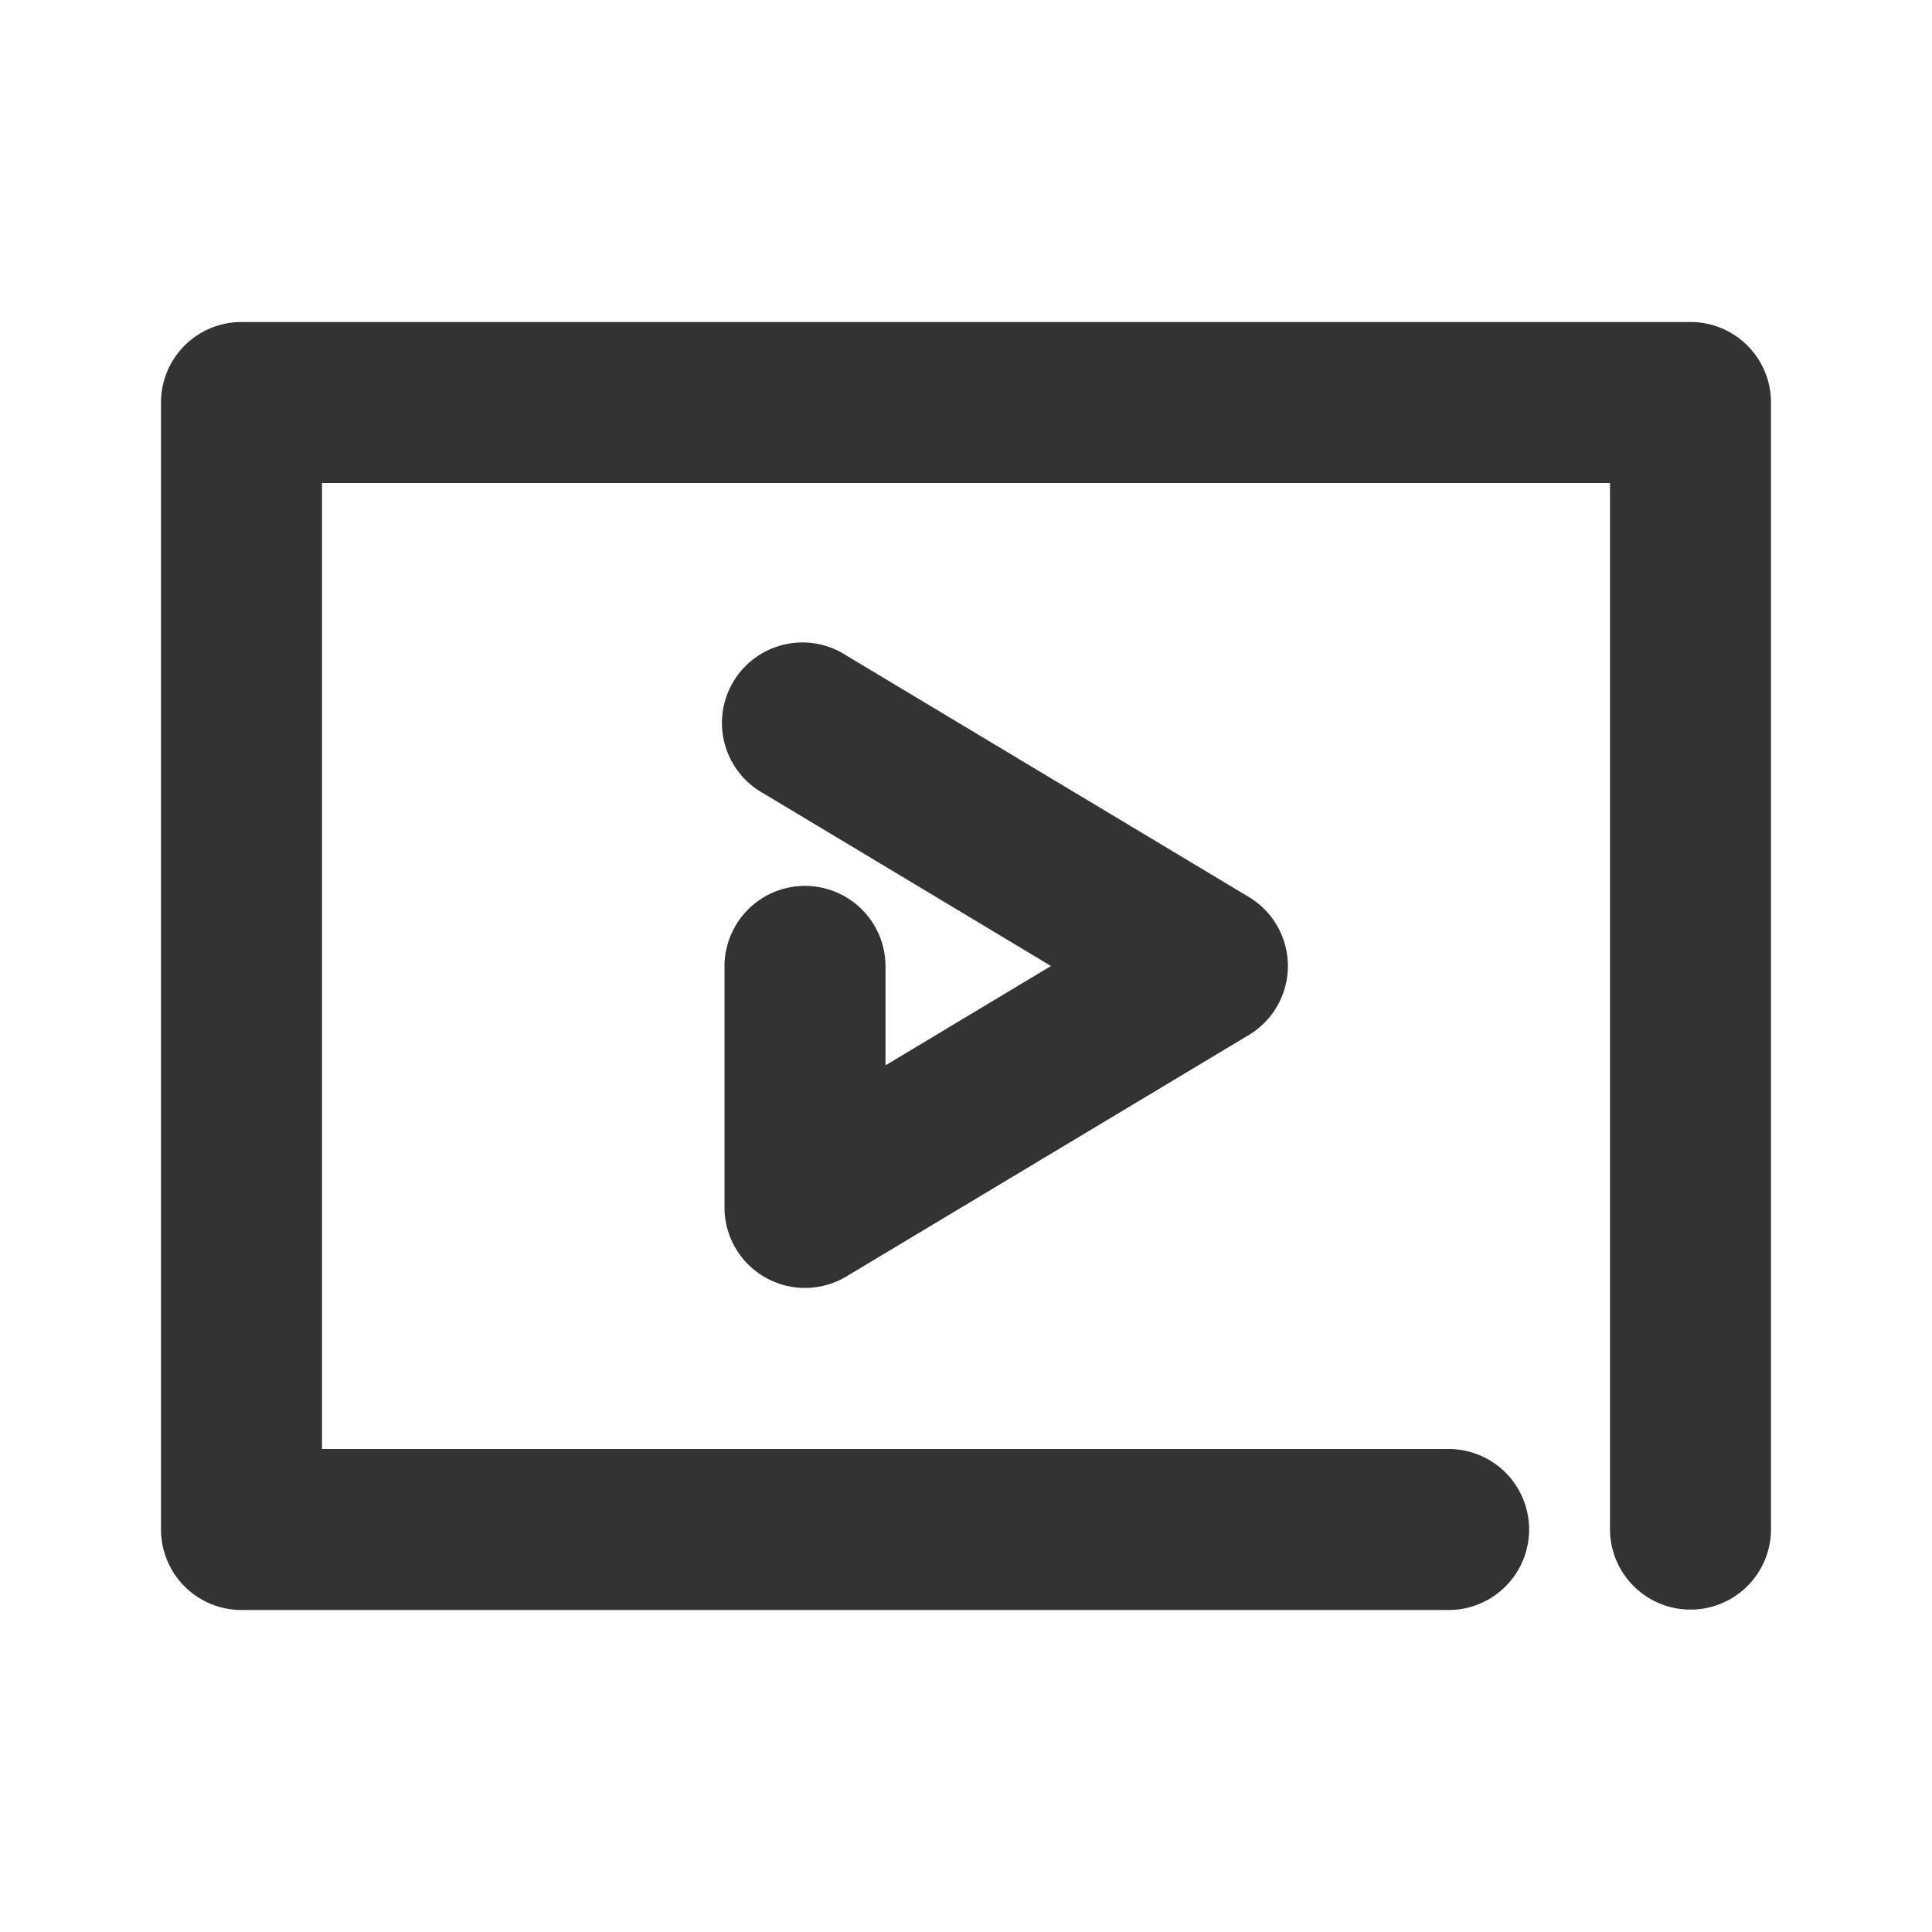 <?xml version="1.0" standalone="no"?><!DOCTYPE svg PUBLIC "-//W3C//DTD SVG 1.1//EN" "http://www.w3.org/Graphics/SVG/1.1/DTD/svg11.dtd"><svg class="icon" width="200px" height="200.00px" viewBox="0 0 1024 1024" version="1.1" xmlns="http://www.w3.org/2000/svg"><path fill="#333333" d="M170.667 768h597.333a42.667 42.667 0 0 1 0 85.333H128a42.667 42.667 0 0 1-42.667-42.667V213.333a42.667 42.667 0 0 1 42.667-42.667h768a42.667 42.667 0 0 1 42.667 42.667v597.333a42.667 42.667 0 0 1-85.333 0V256H170.667v512z m234.069-347.435a42.667 42.667 0 1 1 43.861-73.131l213.333 128a42.667 42.667 0 0 1 0 73.131l-213.333 128A42.667 42.667 0 0 1 384 640v-128a42.667 42.667 0 0 1 85.333 0v52.651L557.056 512l-152.32-91.435z" /></svg>